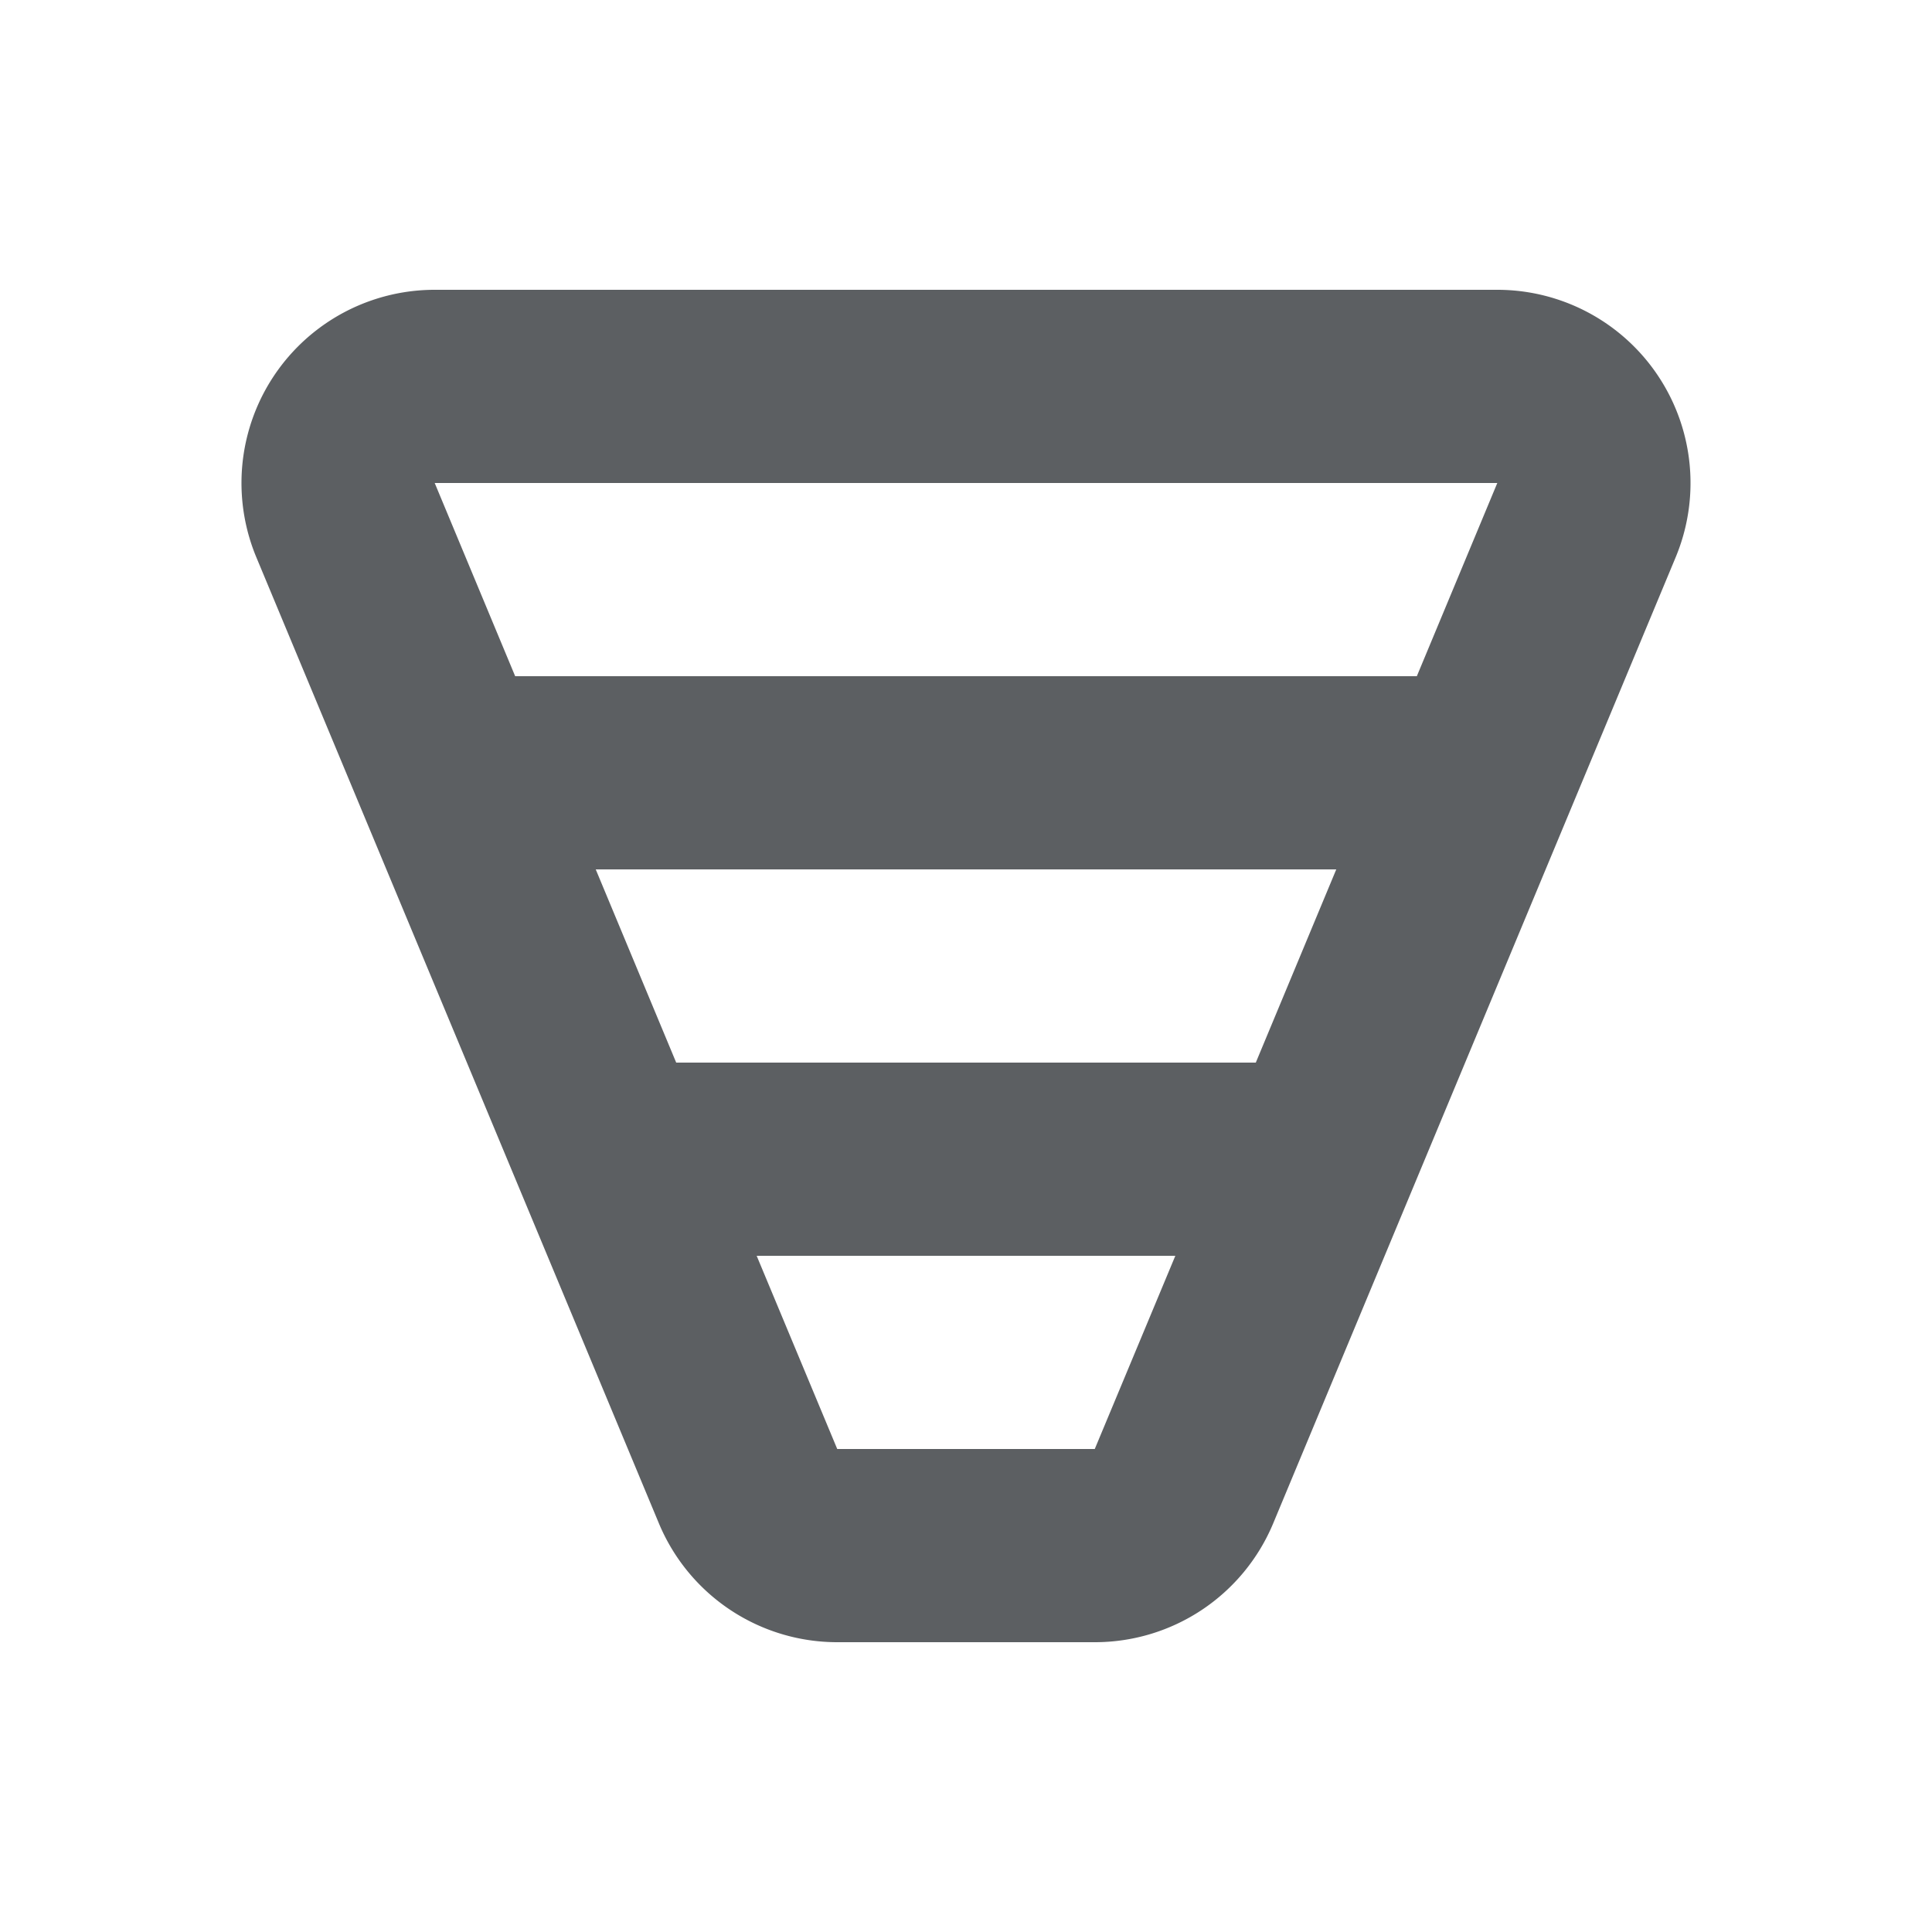 <svg xmlns="http://www.w3.org/2000/svg" viewBox="0 0 20 20"><path fill="#5C5F62" fill-rule="evenodd" d="M2.654 5.77A2 2 0 0 1 4.5 3h11a2 2 0 0 1 1.846 2.77l-4.166 10A2 2 0 0 1 11.333 17H8.667a2 2 0 0 1-1.846-1.23l-4.167-10ZM15.5 5h-11l.833 2h9.334l.833-2ZM7 11l-.833-2h7.666L13 11H7Zm.833 2 .834 2h2.666l.834-2H7.833Z"/></svg>
